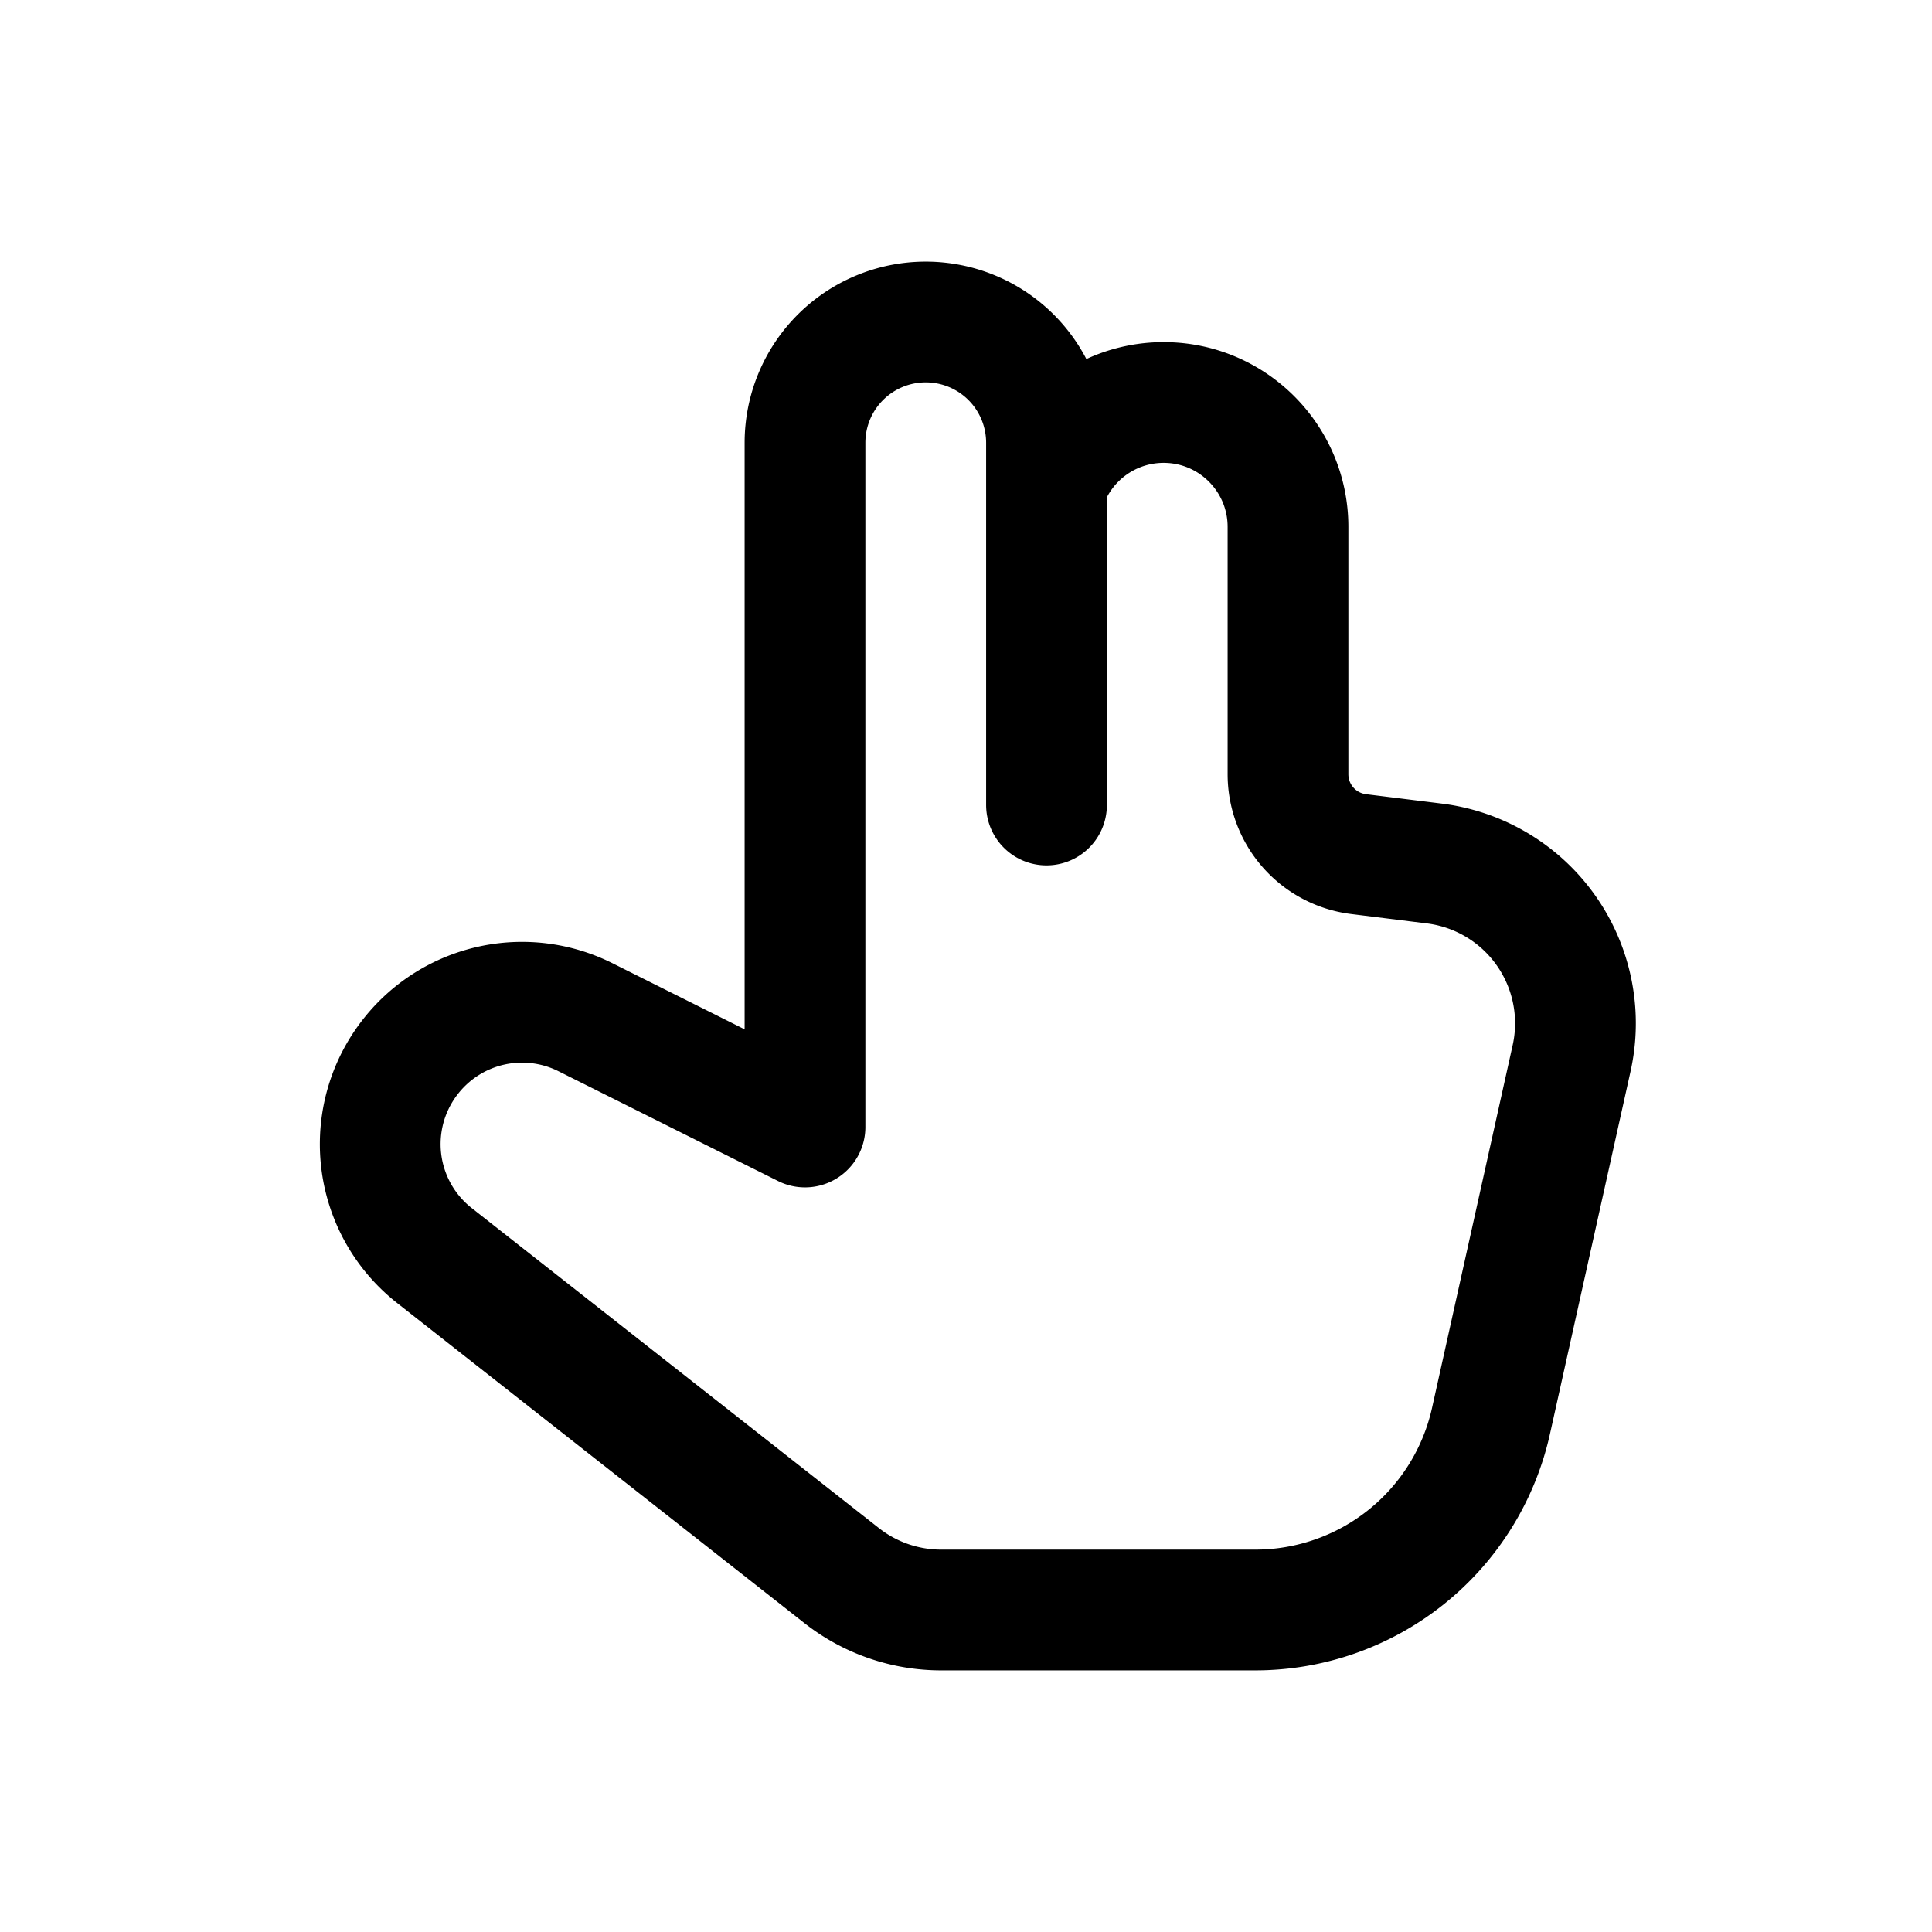 <svg id="hand2FingersRight" xmlns="http://www.w3.org/2000/svg" fill="none" viewBox="0 0 24 24">
    <path stroke="currentColor" stroke-linecap="round" stroke-linejoin="round" stroke-width="1.5"
          d="M13 6v-.5A1.5 1.5 0 0 0 11.5 4v0A1.5 1.5 0 0 0 10 5.5V14l-2.726-1.363a1.76 1.76 0 0 0-2.164.475v0a1.76 1.76 0 0 0 .288 2.486l5.058 3.975a2 2 0 0 0 1.236.427h3.902a3 3 0 0 0 2.928-2.35l1.001-4.504a2 2 0 0 0-1.704-2.419l-.943-.117A1 1 0 0 1 16 9.617V6.545C16 5.692 15.308 5 14.455 5v0c-.585 0-1.12.33-1.382.854zm0 0v4"/>
</svg>